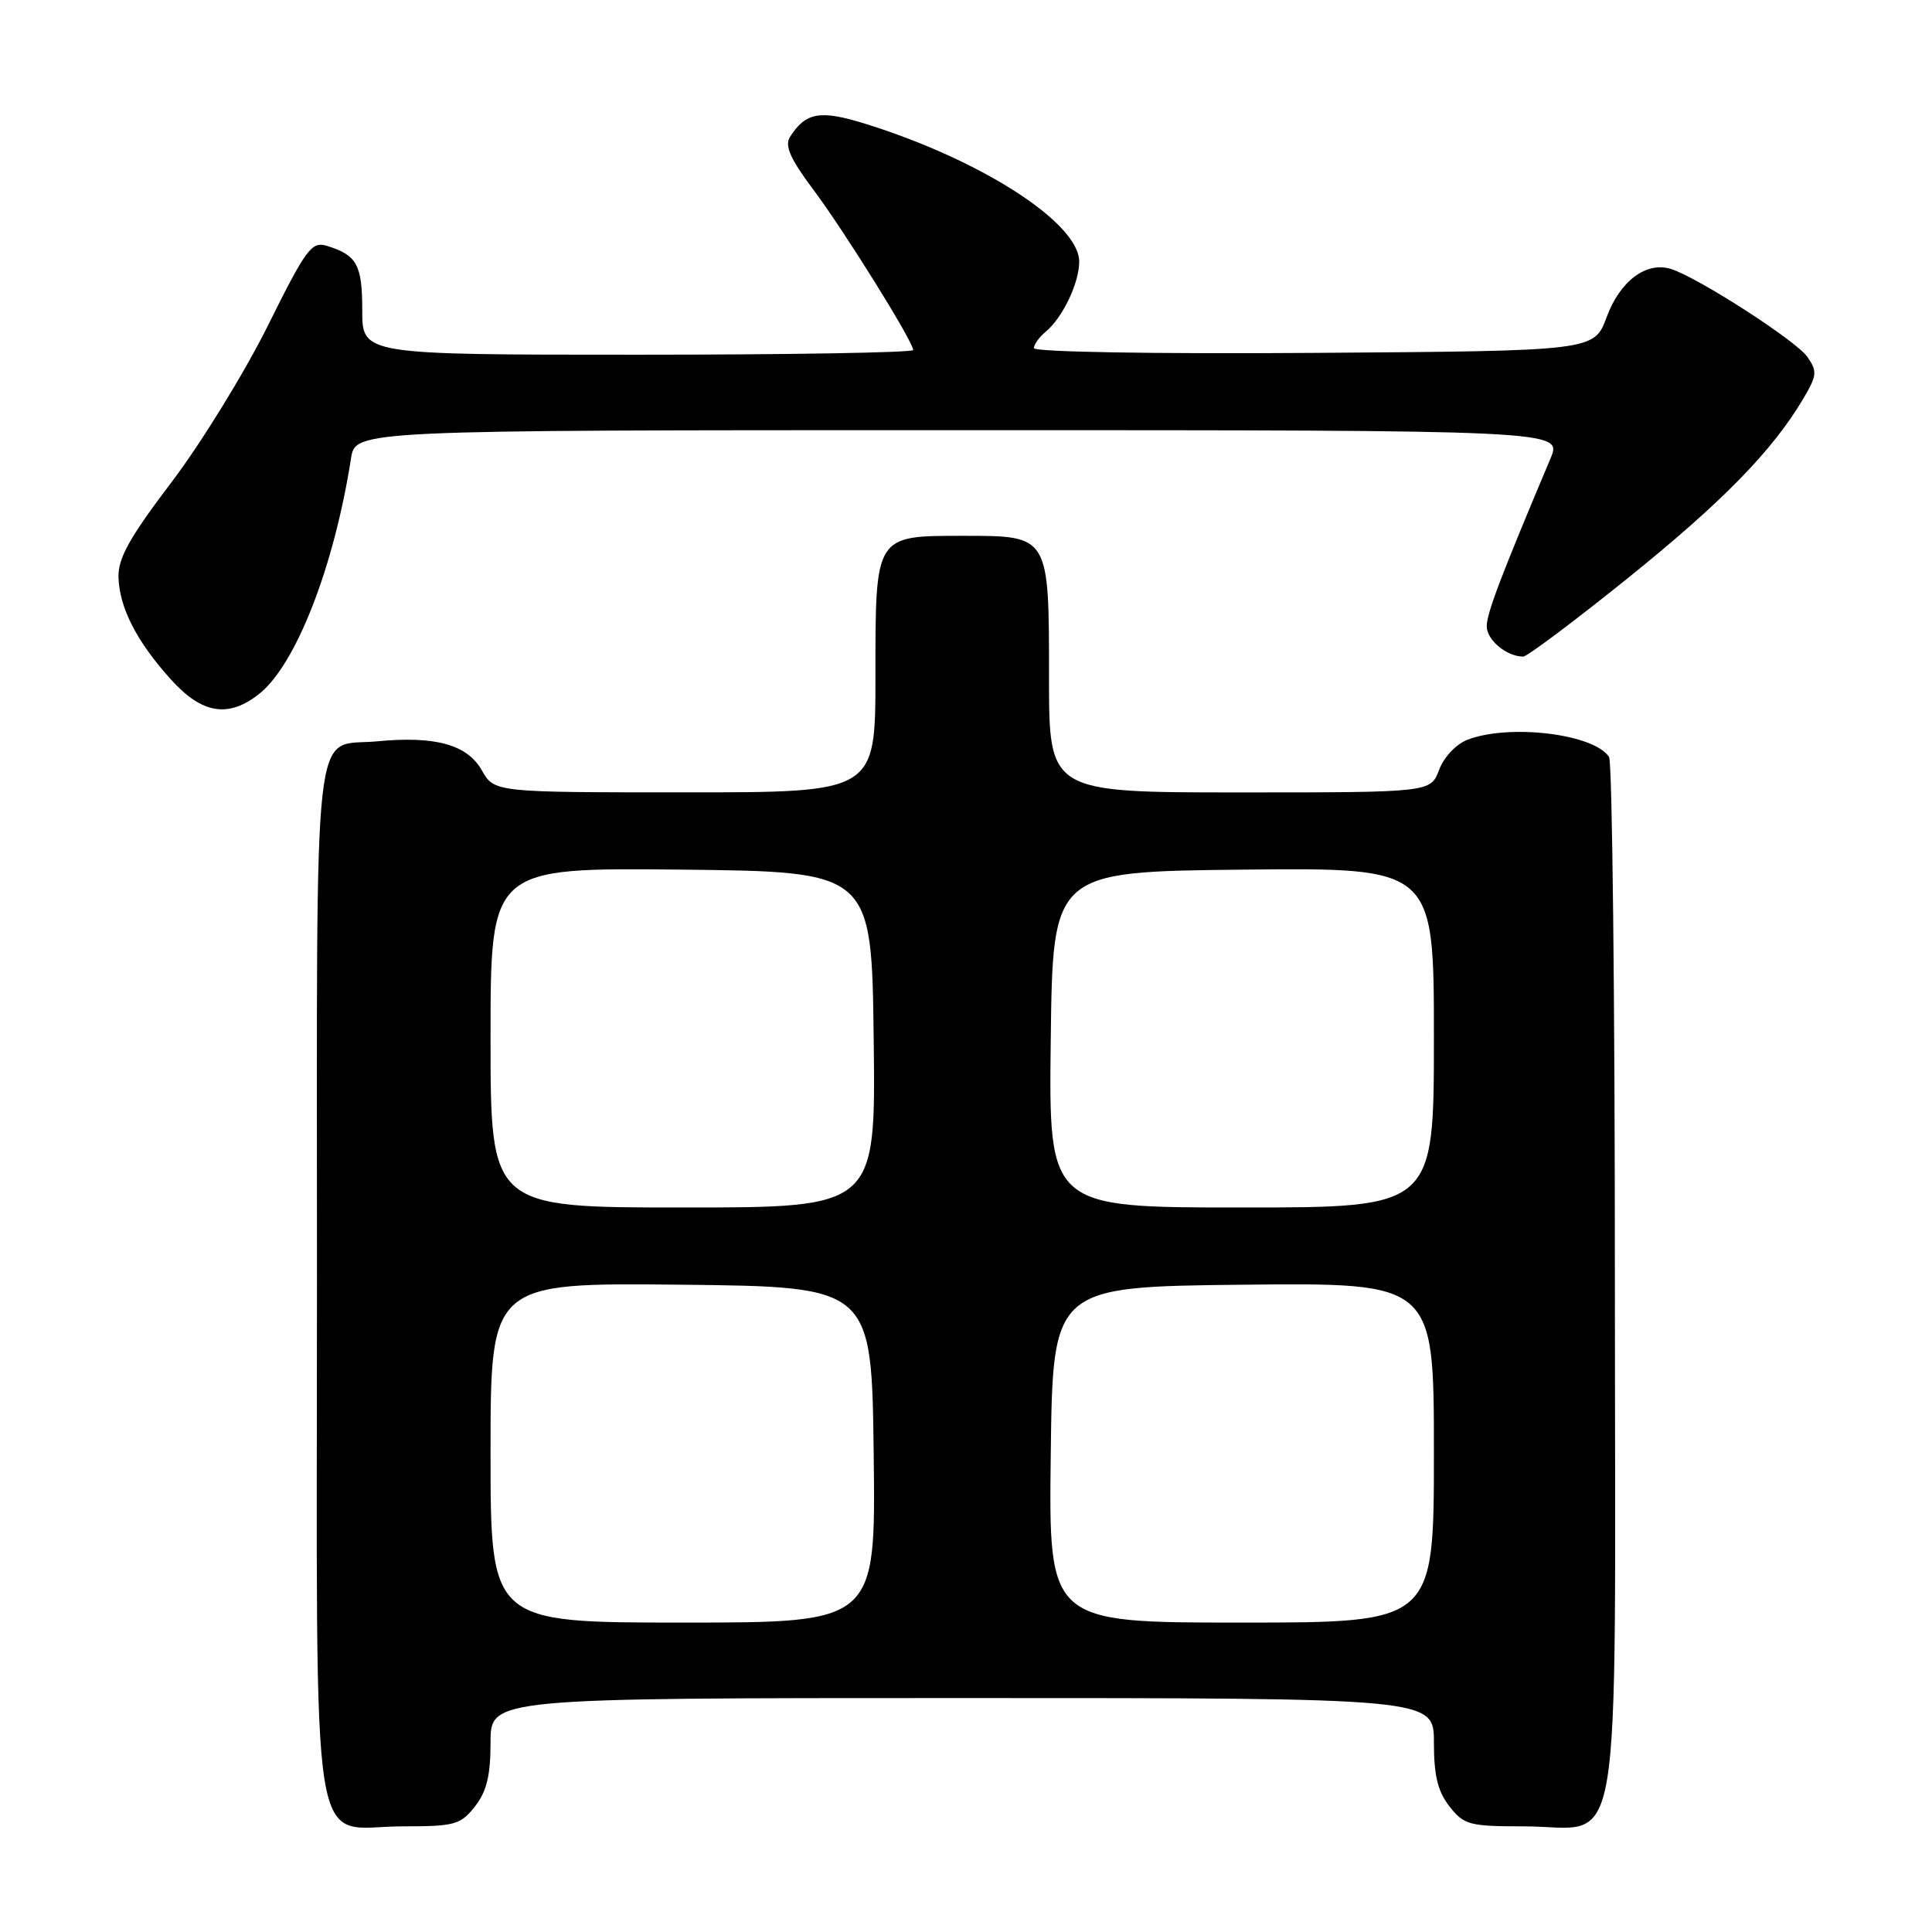 <?xml version="1.0" encoding="UTF-8" standalone="no"?>
<!DOCTYPE svg PUBLIC "-//W3C//DTD SVG 1.1//EN" "http://www.w3.org/Graphics/SVG/1.1/DTD/svg11.dtd" >
<svg xmlns="http://www.w3.org/2000/svg" xmlns:xlink="http://www.w3.org/1999/xlink" version="1.1" viewBox="0 0 256 256">
 <g >
 <path fill="currentColor"
d=" M 62.93 239.37 C 64.49 237.38 65.00 235.28 65.00 230.87 C 65.00 225.00 65.00 225.00 127.50 225.00 C 190.00 225.00 190.00 225.00 190.00 230.87 C 190.00 235.28 190.51 237.38 192.07 239.37 C 193.99 241.81 194.71 242.00 201.88 242.00 C 215.25 242.00 214.00 249.46 213.98 169.71 C 213.98 132.19 213.63 100.97 213.21 100.31 C 211.27 97.26 200.07 95.88 194.47 98.01 C 192.96 98.59 191.33 100.30 190.69 102.01 C 189.56 105.00 189.56 105.00 164.28 105.00 C 139.00 105.00 139.00 105.00 139.00 89.83 C 139.00 70.89 139.07 71.00 127.67 71.00 C 115.88 71.00 116.00 70.81 116.00 89.65 C 116.00 105.00 116.00 105.00 90.75 104.99 C 65.50 104.99 65.50 104.99 63.83 102.05 C 61.90 98.66 57.67 97.49 49.98 98.23 C 41.29 99.06 42.00 92.74 42.00 169.62 C 42.00 249.41 40.83 242.00 53.43 242.00 C 60.26 242.00 61.02 241.79 62.93 239.37 Z  M 34.32 91.96 C 39.19 88.13 44.26 75.15 46.51 60.75 C 47.09 57.00 47.09 57.00 127.06 57.00 C 207.03 57.00 207.03 57.00 205.45 60.75 C 198.85 76.40 197.00 81.27 197.00 82.98 C 197.00 84.80 199.64 87.00 201.83 87.00 C 202.35 87.00 208.57 82.34 215.64 76.65 C 228.19 66.55 234.89 59.70 238.96 52.80 C 240.77 49.73 240.82 49.19 239.47 47.27 C 237.97 45.13 224.96 36.75 221.41 35.64 C 218.14 34.62 214.66 37.23 212.89 42.02 C 211.23 46.50 211.23 46.50 174.12 46.76 C 152.91 46.91 137.00 46.64 137.00 46.13 C 137.00 45.65 137.70 44.66 138.57 43.95 C 140.81 42.08 143.00 37.50 143.00 34.67 C 143.00 29.55 130.04 21.19 114.68 16.41 C 108.67 14.53 106.75 14.87 104.67 18.16 C 103.95 19.31 104.72 21.06 107.75 25.10 C 111.89 30.63 121.00 45.26 121.00 46.38 C 121.00 46.72 104.58 47.00 84.50 47.00 C 48.00 47.00 48.00 47.00 48.00 41.12 C 48.00 35.07 47.30 33.80 43.29 32.57 C 41.30 31.96 40.55 32.96 35.47 43.20 C 32.38 49.41 26.65 58.72 22.73 63.89 C 17.16 71.23 15.63 73.97 15.70 76.49 C 15.82 80.54 18.12 85.02 22.67 90.06 C 26.78 94.60 30.25 95.17 34.32 91.96 Z  M 65.00 192.48 C 65.00 169.97 65.00 169.97 90.25 170.23 C 115.50 170.50 115.50 170.50 115.77 192.75 C 116.04 215.00 116.04 215.00 90.52 215.00 C 65.00 215.00 65.00 215.00 65.00 192.48 Z  M 139.23 192.75 C 139.50 170.50 139.50 170.50 164.75 170.23 C 190.00 169.97 190.00 169.97 190.00 192.48 C 190.00 215.00 190.00 215.00 164.48 215.00 C 138.96 215.00 138.96 215.00 139.23 192.75 Z  M 65.00 137.48 C 65.00 114.97 65.00 114.97 90.25 115.23 C 115.50 115.50 115.50 115.50 115.77 137.75 C 116.04 160.00 116.04 160.00 90.52 160.00 C 65.00 160.00 65.00 160.00 65.00 137.48 Z  M 139.23 137.75 C 139.50 115.50 139.50 115.50 164.75 115.23 C 190.00 114.97 190.00 114.97 190.00 137.48 C 190.00 160.00 190.00 160.00 164.48 160.00 C 138.96 160.00 138.96 160.00 139.23 137.75 Z "/>
</g>
</svg>